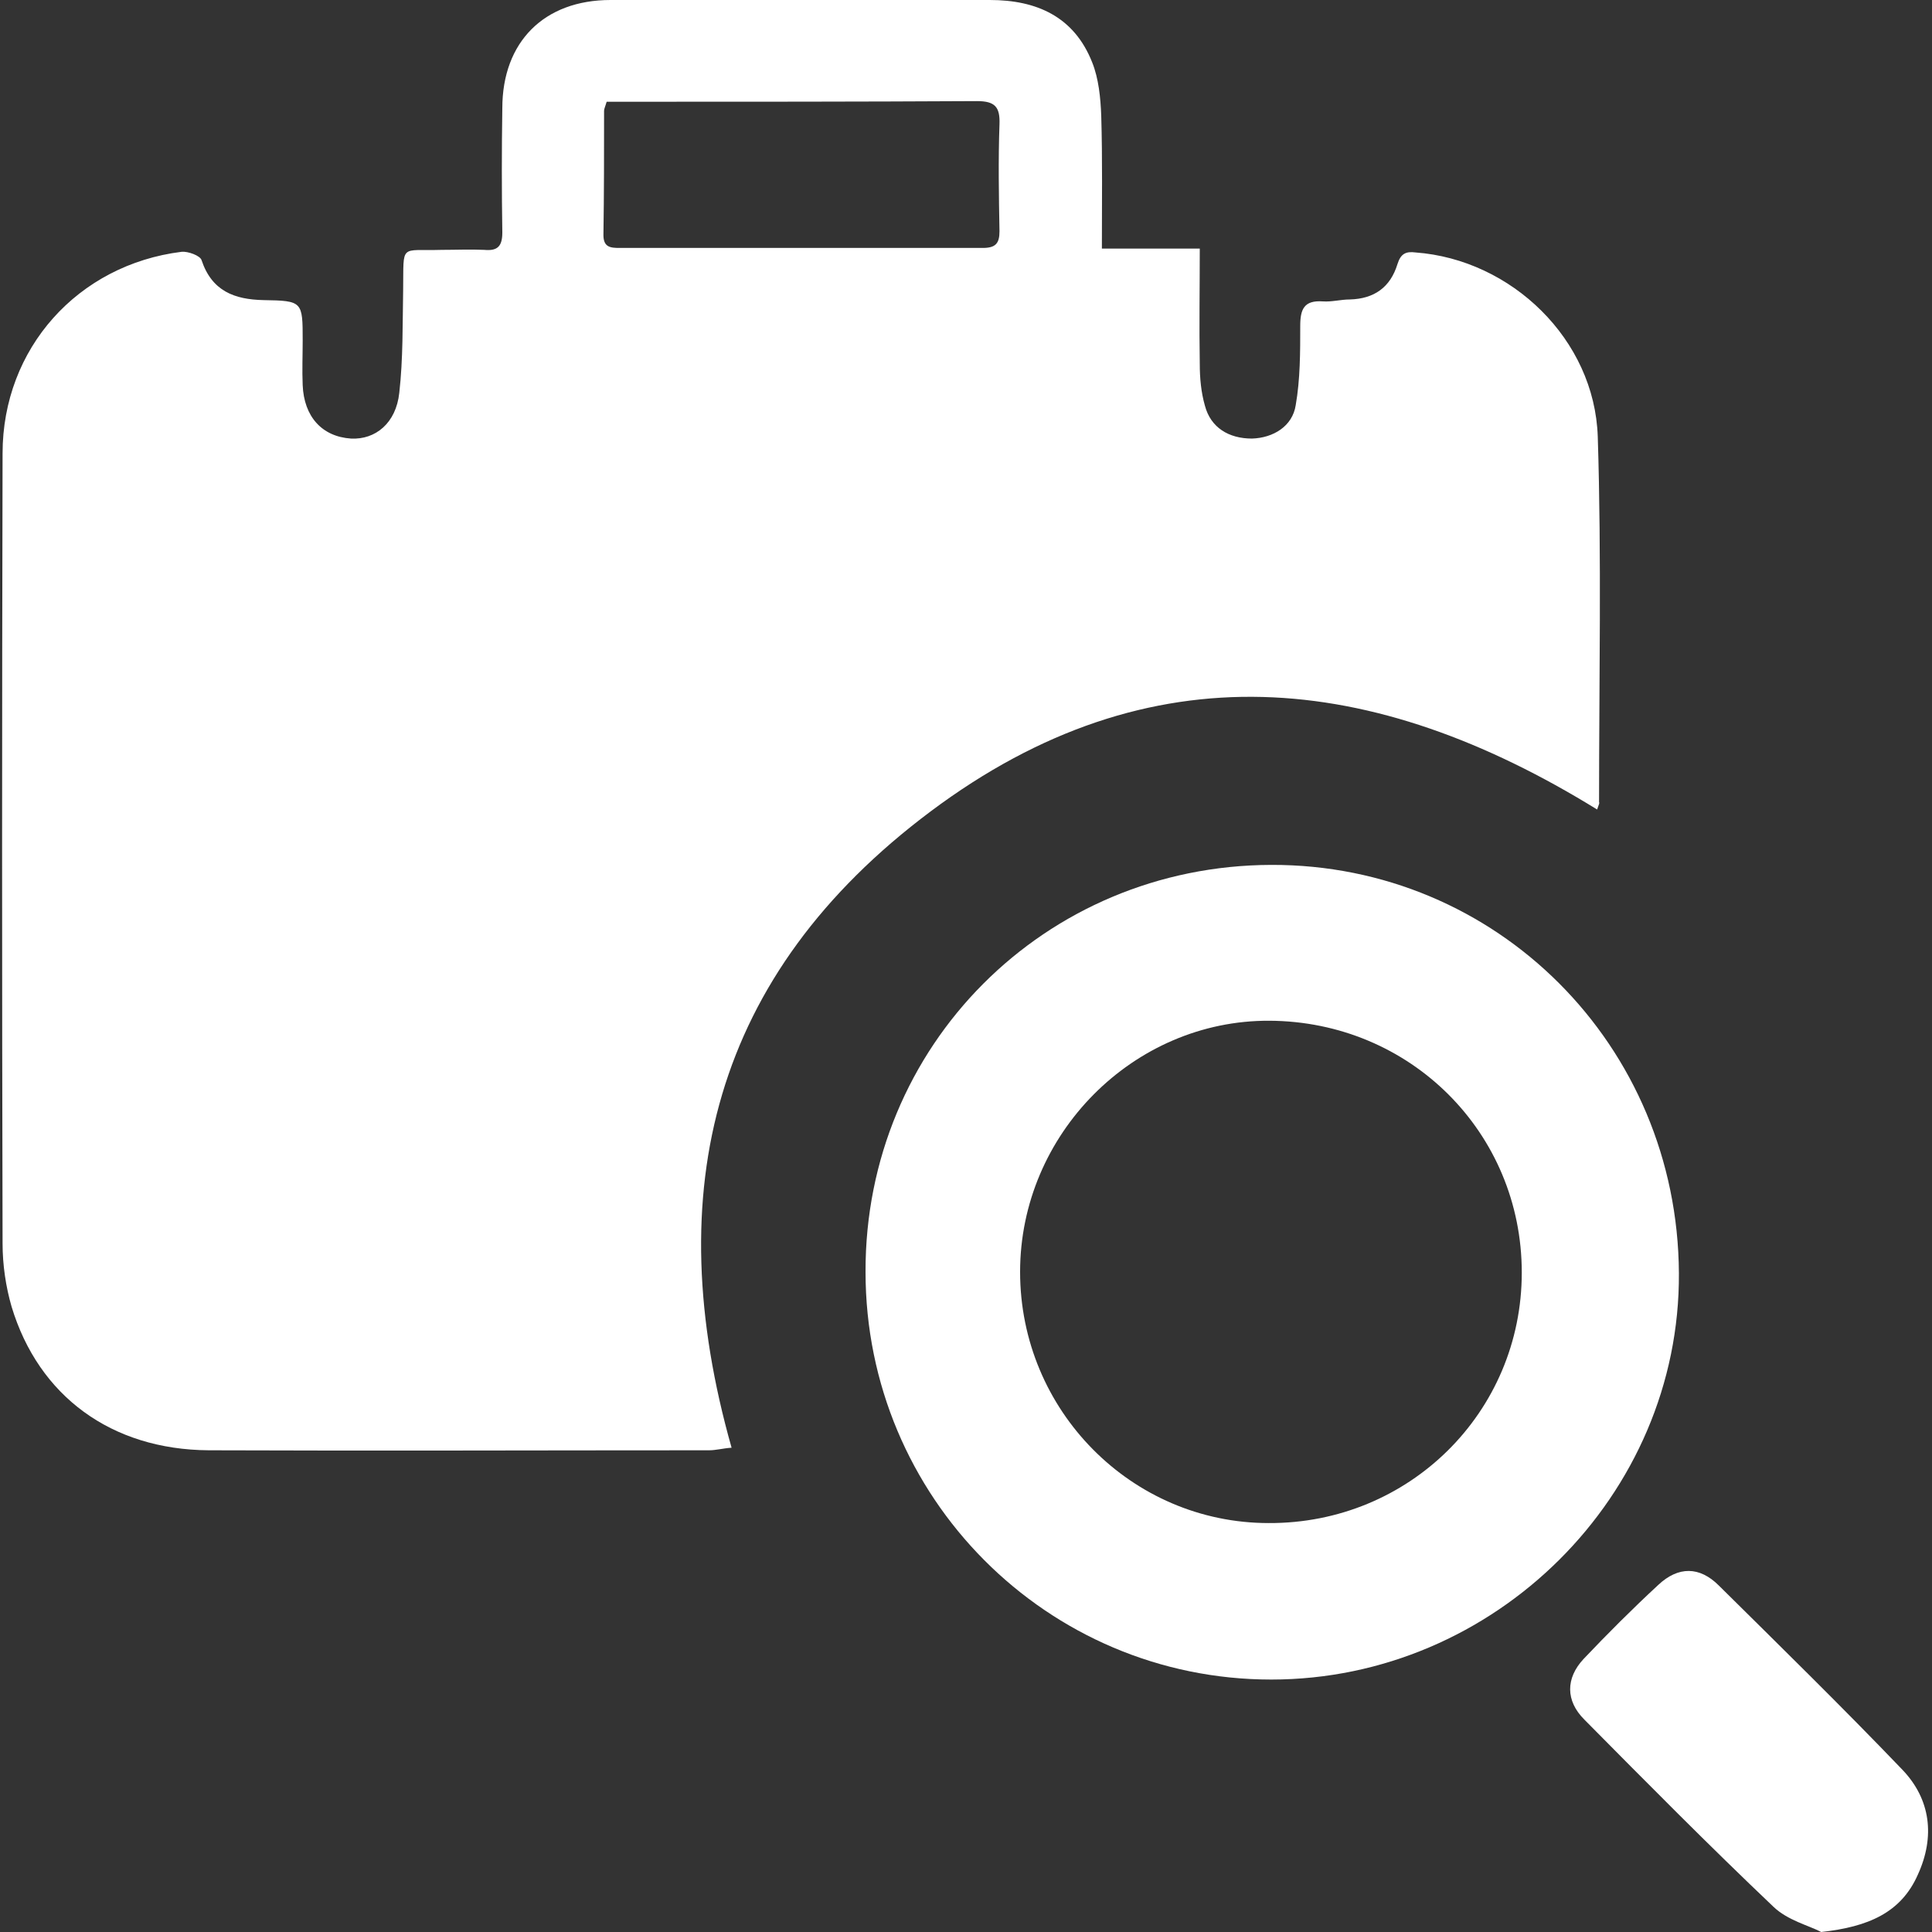 <?xml version="1.0" encoding="utf-8"?>
<!-- Generator: Adobe Illustrator 25.0.0, SVG Export Plug-In . SVG Version: 6.00 Build 0)  -->
<svg version="1.1" id="Layer_1" xmlns="http://www.w3.org/2000/svg" xmlns:xlink="http://www.w3.org/1999/xlink" x="0px" y="0px"
	 viewBox="0 0 30 30" style="enable-background:new 0 0 30 30;" xml:space="preserve">
<rect x="0" y="0" width="30" height="30" fill="#333333" stroke="none"/>
<style type="text/css">
	.st0{fill:#FFFFFF;}
</style>
<g>
	<path class="st0" d="M24.8,12.57c-3.47-2.14-6.93-2.53-10.35,0.03c-3.38,2.53-4.22,5.89-3.09,9.88c-0.14,0.01-0.24,0.04-0.35,0.04
		c-2.59,0-5.18,0.01-7.77,0c-1.51-0.01-2.64-0.84-3.06-2.23c-0.09-0.31-0.14-0.65-0.14-0.98c-0.01-4.09-0.01-8.18,0-12.27
		c0-1.63,1.17-2.93,2.78-3.13c0.1-0.01,0.29,0.06,0.31,0.13c0.16,0.48,0.51,0.61,0.96,0.62C4.7,4.67,4.7,4.68,4.7,5.29
		c0,0.23-0.01,0.46,0,0.69C4.72,6.47,5,6.78,5.45,6.81c0.38,0.02,0.7-0.24,0.75-0.71c0.06-0.53,0.05-1.06,0.06-1.6
		c0.01-0.73-0.06-0.6,0.6-0.62c0.22,0,0.44-0.01,0.66,0C7.73,3.9,7.8,3.82,7.8,3.61c-0.01-0.64-0.01-1.29,0-1.93
		C7.8,0.65,8.45,0,9.48,0c1.96,0,3.93,0,5.89,0c0.73,0,1.31,0.26,1.59,0.97c0.1,0.25,0.13,0.55,0.14,0.83
		c0.02,0.67,0.01,1.35,0.01,2.06c0.52,0,1,0,1.52,0c0,0.62-0.01,1.2,0,1.79c0,0.22,0.02,0.44,0.08,0.65
		c0.09,0.34,0.37,0.51,0.73,0.51c0.33-0.01,0.63-0.19,0.68-0.52c0.07-0.4,0.07-0.82,0.07-1.23c0-0.26,0.06-0.4,0.35-0.38
		c0.14,0.01,0.28-0.03,0.42-0.03c0.38-0.01,0.63-0.19,0.74-0.55c0.05-0.16,0.13-0.2,0.28-0.18c1.49,0.11,2.78,1.35,2.83,2.86
		c0.06,1.89,0.02,3.79,0.02,5.68C24.84,12.46,24.83,12.49,24.8,12.57z M9.42,1.58C9.4,1.65,9.38,1.69,9.38,1.72
		c0,0.64,0,1.29-0.01,1.93c0,0.19,0.11,0.2,0.25,0.2c1.88,0,3.76,0,5.64,0c0.2,0,0.26-0.07,0.26-0.26c-0.01-0.55-0.02-1.11,0-1.66
		c0.01-0.27-0.07-0.36-0.35-0.36c-1.82,0.01-3.64,0.01-5.46,0.01C9.62,1.58,9.52,1.58,9.42,1.58z"/>
	<path class="st0" d="M19.74,13.43c3.5-0.01,6.31,2.8,6.33,6.34c0.02,3.45-2.86,6.31-6.33,6.31c-3.48,0-6.3-2.83-6.3-6.33
		C13.43,16.24,16.22,13.44,19.74,13.43z M23.63,19.76c0-2.17-1.73-3.9-3.92-3.91c-2.11-0.01-3.87,1.76-3.87,3.9
		c0,2.15,1.73,3.9,3.86,3.9C21.88,23.66,23.63,21.93,23.63,19.76z"/>
	<path class="st0" d="M28.28,30c-0.19-0.1-0.52-0.18-0.74-0.39c-1-0.95-1.97-1.93-2.94-2.91c-0.29-0.29-0.29-0.64-0.01-0.94
		c0.37-0.39,0.76-0.78,1.16-1.15c0.31-0.29,0.64-0.29,0.94,0.01c0.96,0.95,1.92,1.89,2.85,2.86c0.44,0.46,0.51,1.04,0.24,1.63
		C29.52,29.7,29.01,29.92,28.28,30z"/>
</g>
</svg>

